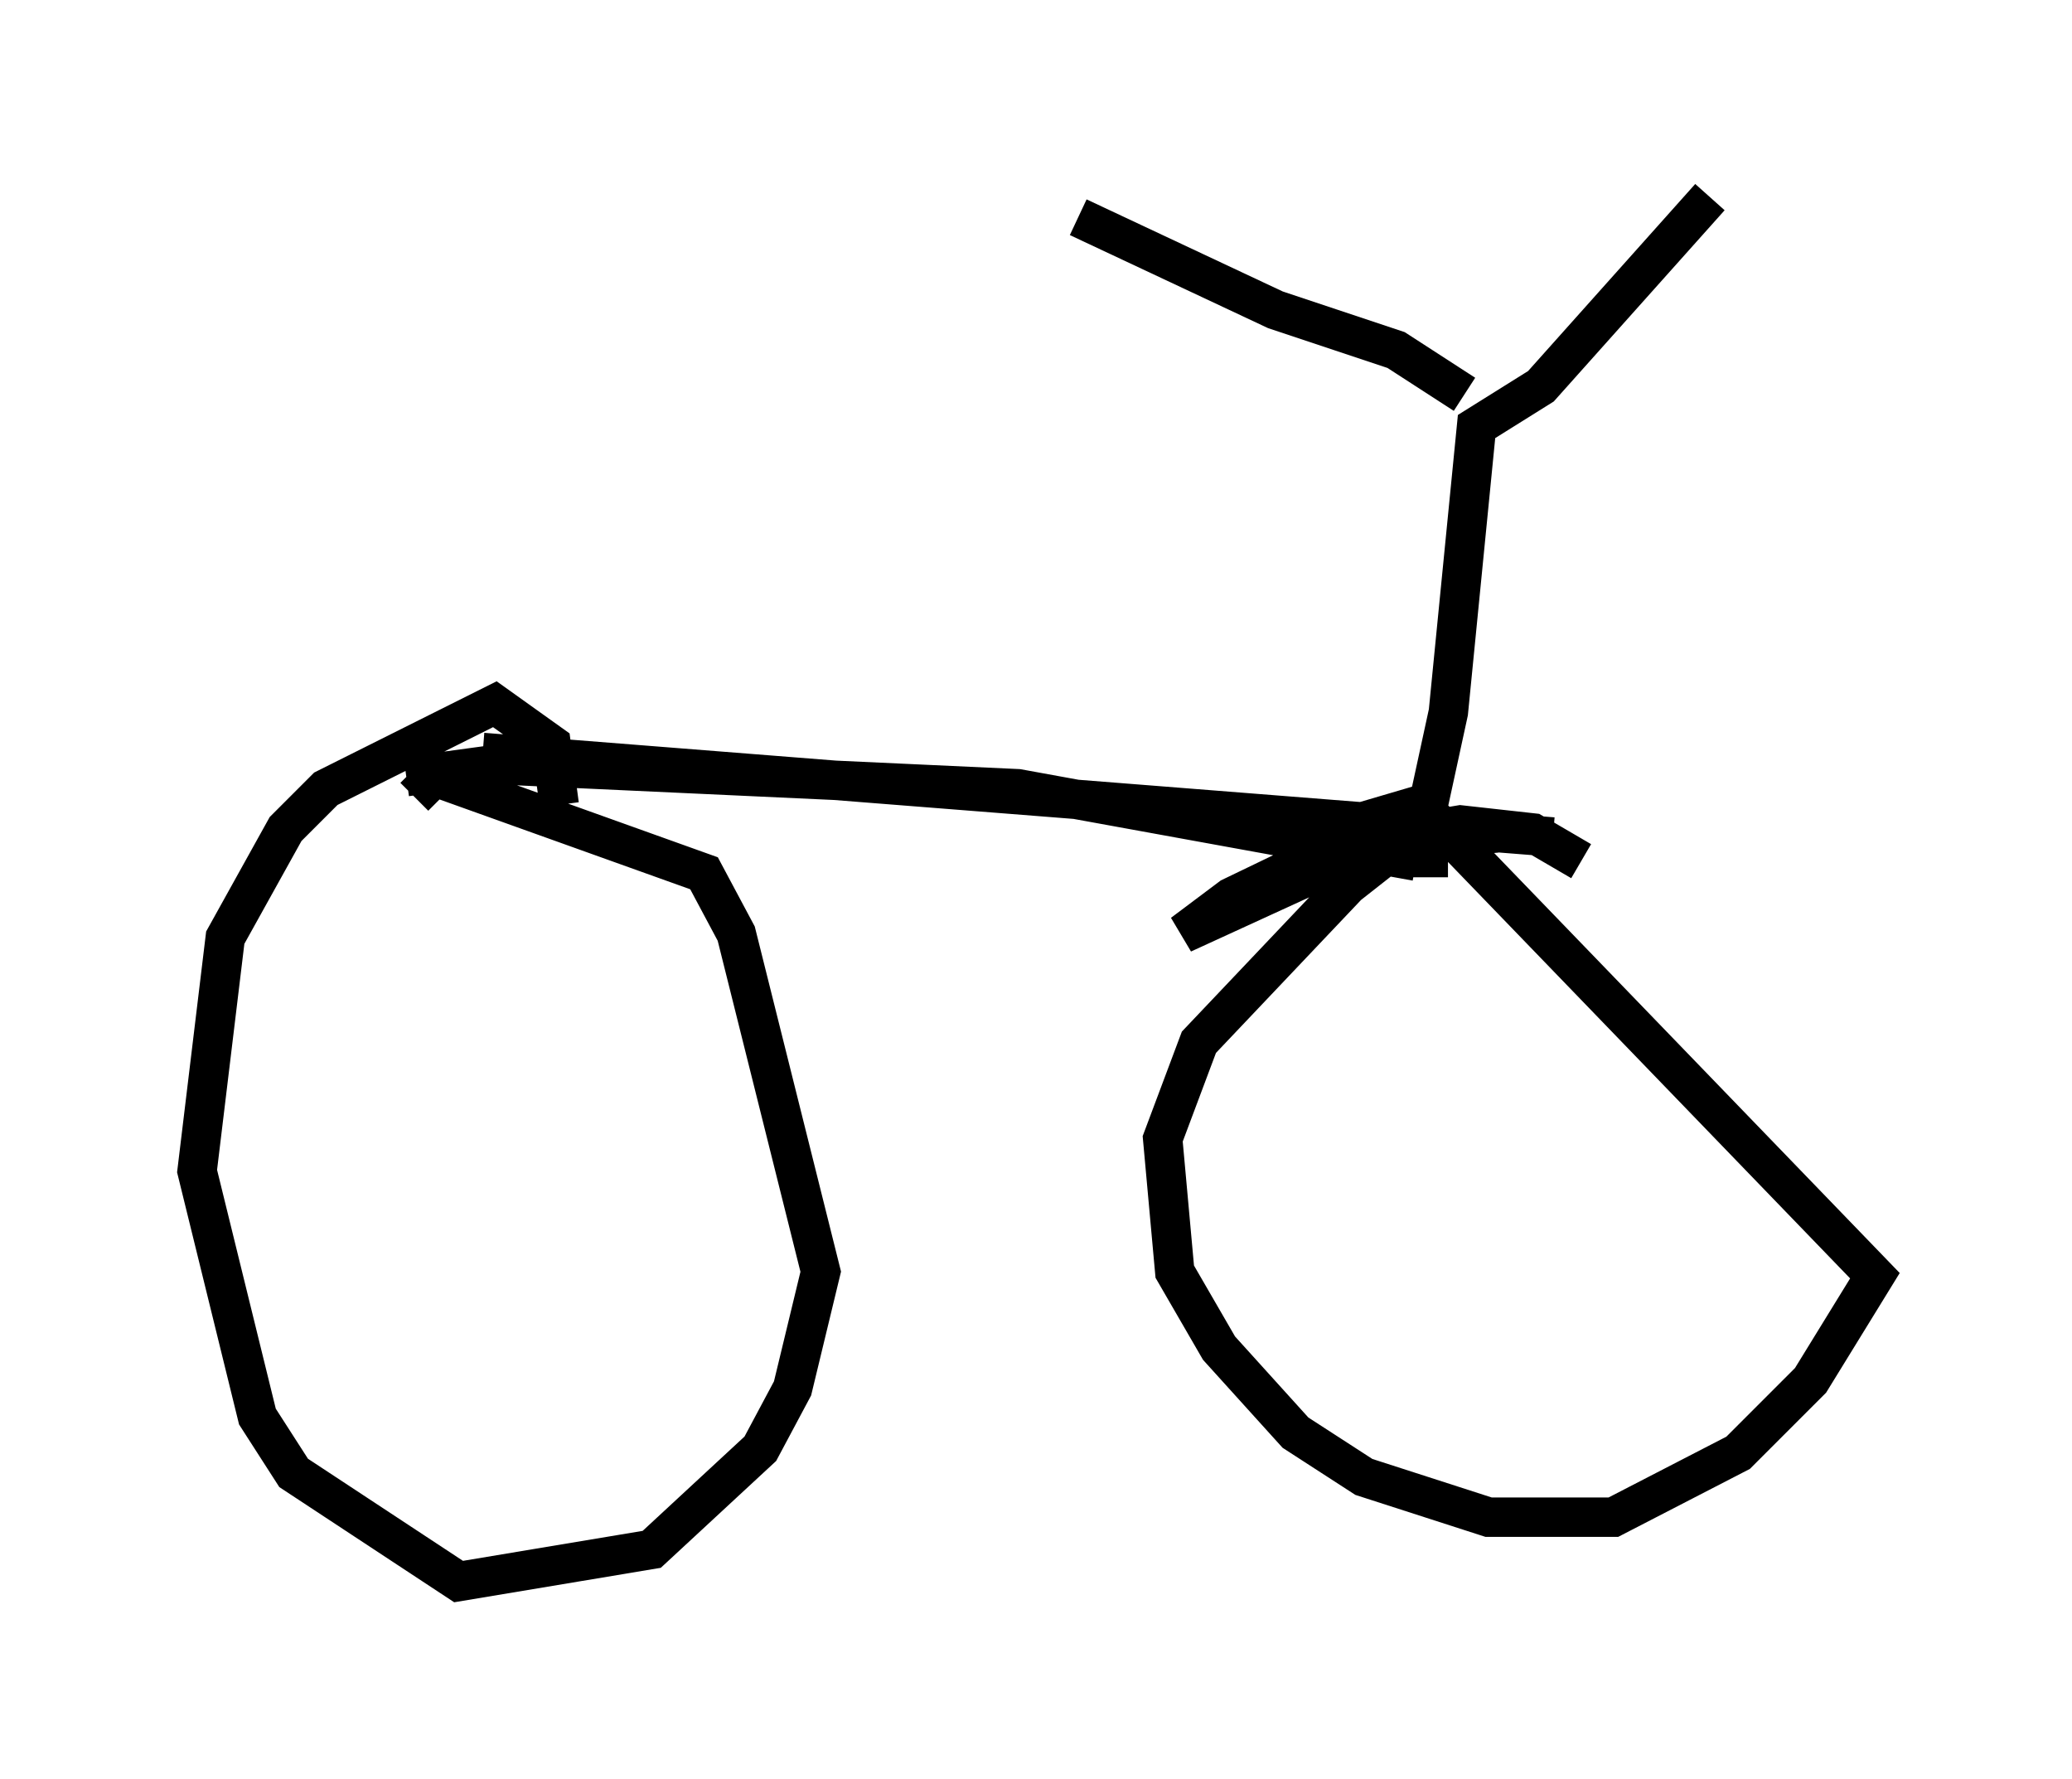 <?xml version="1.0" encoding="utf-8" ?>
<svg baseProfile="full" height="45.117" version="1.1" width="52.569" xmlns="http://www.w3.org/2000/svg" xmlns:ev="http://www.w3.org/2001/xml-events" xmlns:xlink="http://www.w3.org/1999/xlink"><defs /><rect fill="white" height="45.117" width="52.569" x="0" y="0" /><path d="M33.788, 27.459 m0.0, 0.0 m-19.6, -7.044 l-0.204, -1.531 -1.429, -1.021 l-4.288, 2.144 -1.021, 1.021 l-1.531, 2.756 -0.715, 5.921 l1.531, 6.227 0.919, 1.429 l4.185, 2.756 4.9, -0.817 l2.756, -2.552 0.817, -1.531 l0.715, -2.96 -2.144, -8.575 l-0.817, -1.531 -6.84, -2.45 l-0.51, 0.51 m29.604, 1.633 l-1.225, -0.715 -1.838, -0.204 l-3.063, 0.51 -2.756, 1.327 l-1.225, 0.919 4.9, -2.246 m3.063, -0.306 l-2.348, 0.204 -1.429, 1.123 l-3.777, 3.981 -0.919, 2.45 l0.306, 3.369 1.123, 1.94 l1.94, 2.144 1.735, 1.123 l3.165, 1.021 3.165, 0.0 l3.165, -1.633 1.838, -1.838 l1.633, -2.654 -11.536, -11.944 l-1.735, 0.51 m-22.05, -1.838 l27.154, 2.144 m-29.094, -1.531 l2.246, -0.306 13.271, 0.613 l10.106, 1.838 m0.306, 0.408 l0.0, -1.838 0.51, -2.348 l0.715, -7.248 1.633, -1.021 l4.288, -4.798 m-6.227, 5.002 l-1.735, -1.123 -3.063, -1.021 l-5.002, -2.348 " fill="none" stroke="black" stroke-width="1" /></svg>